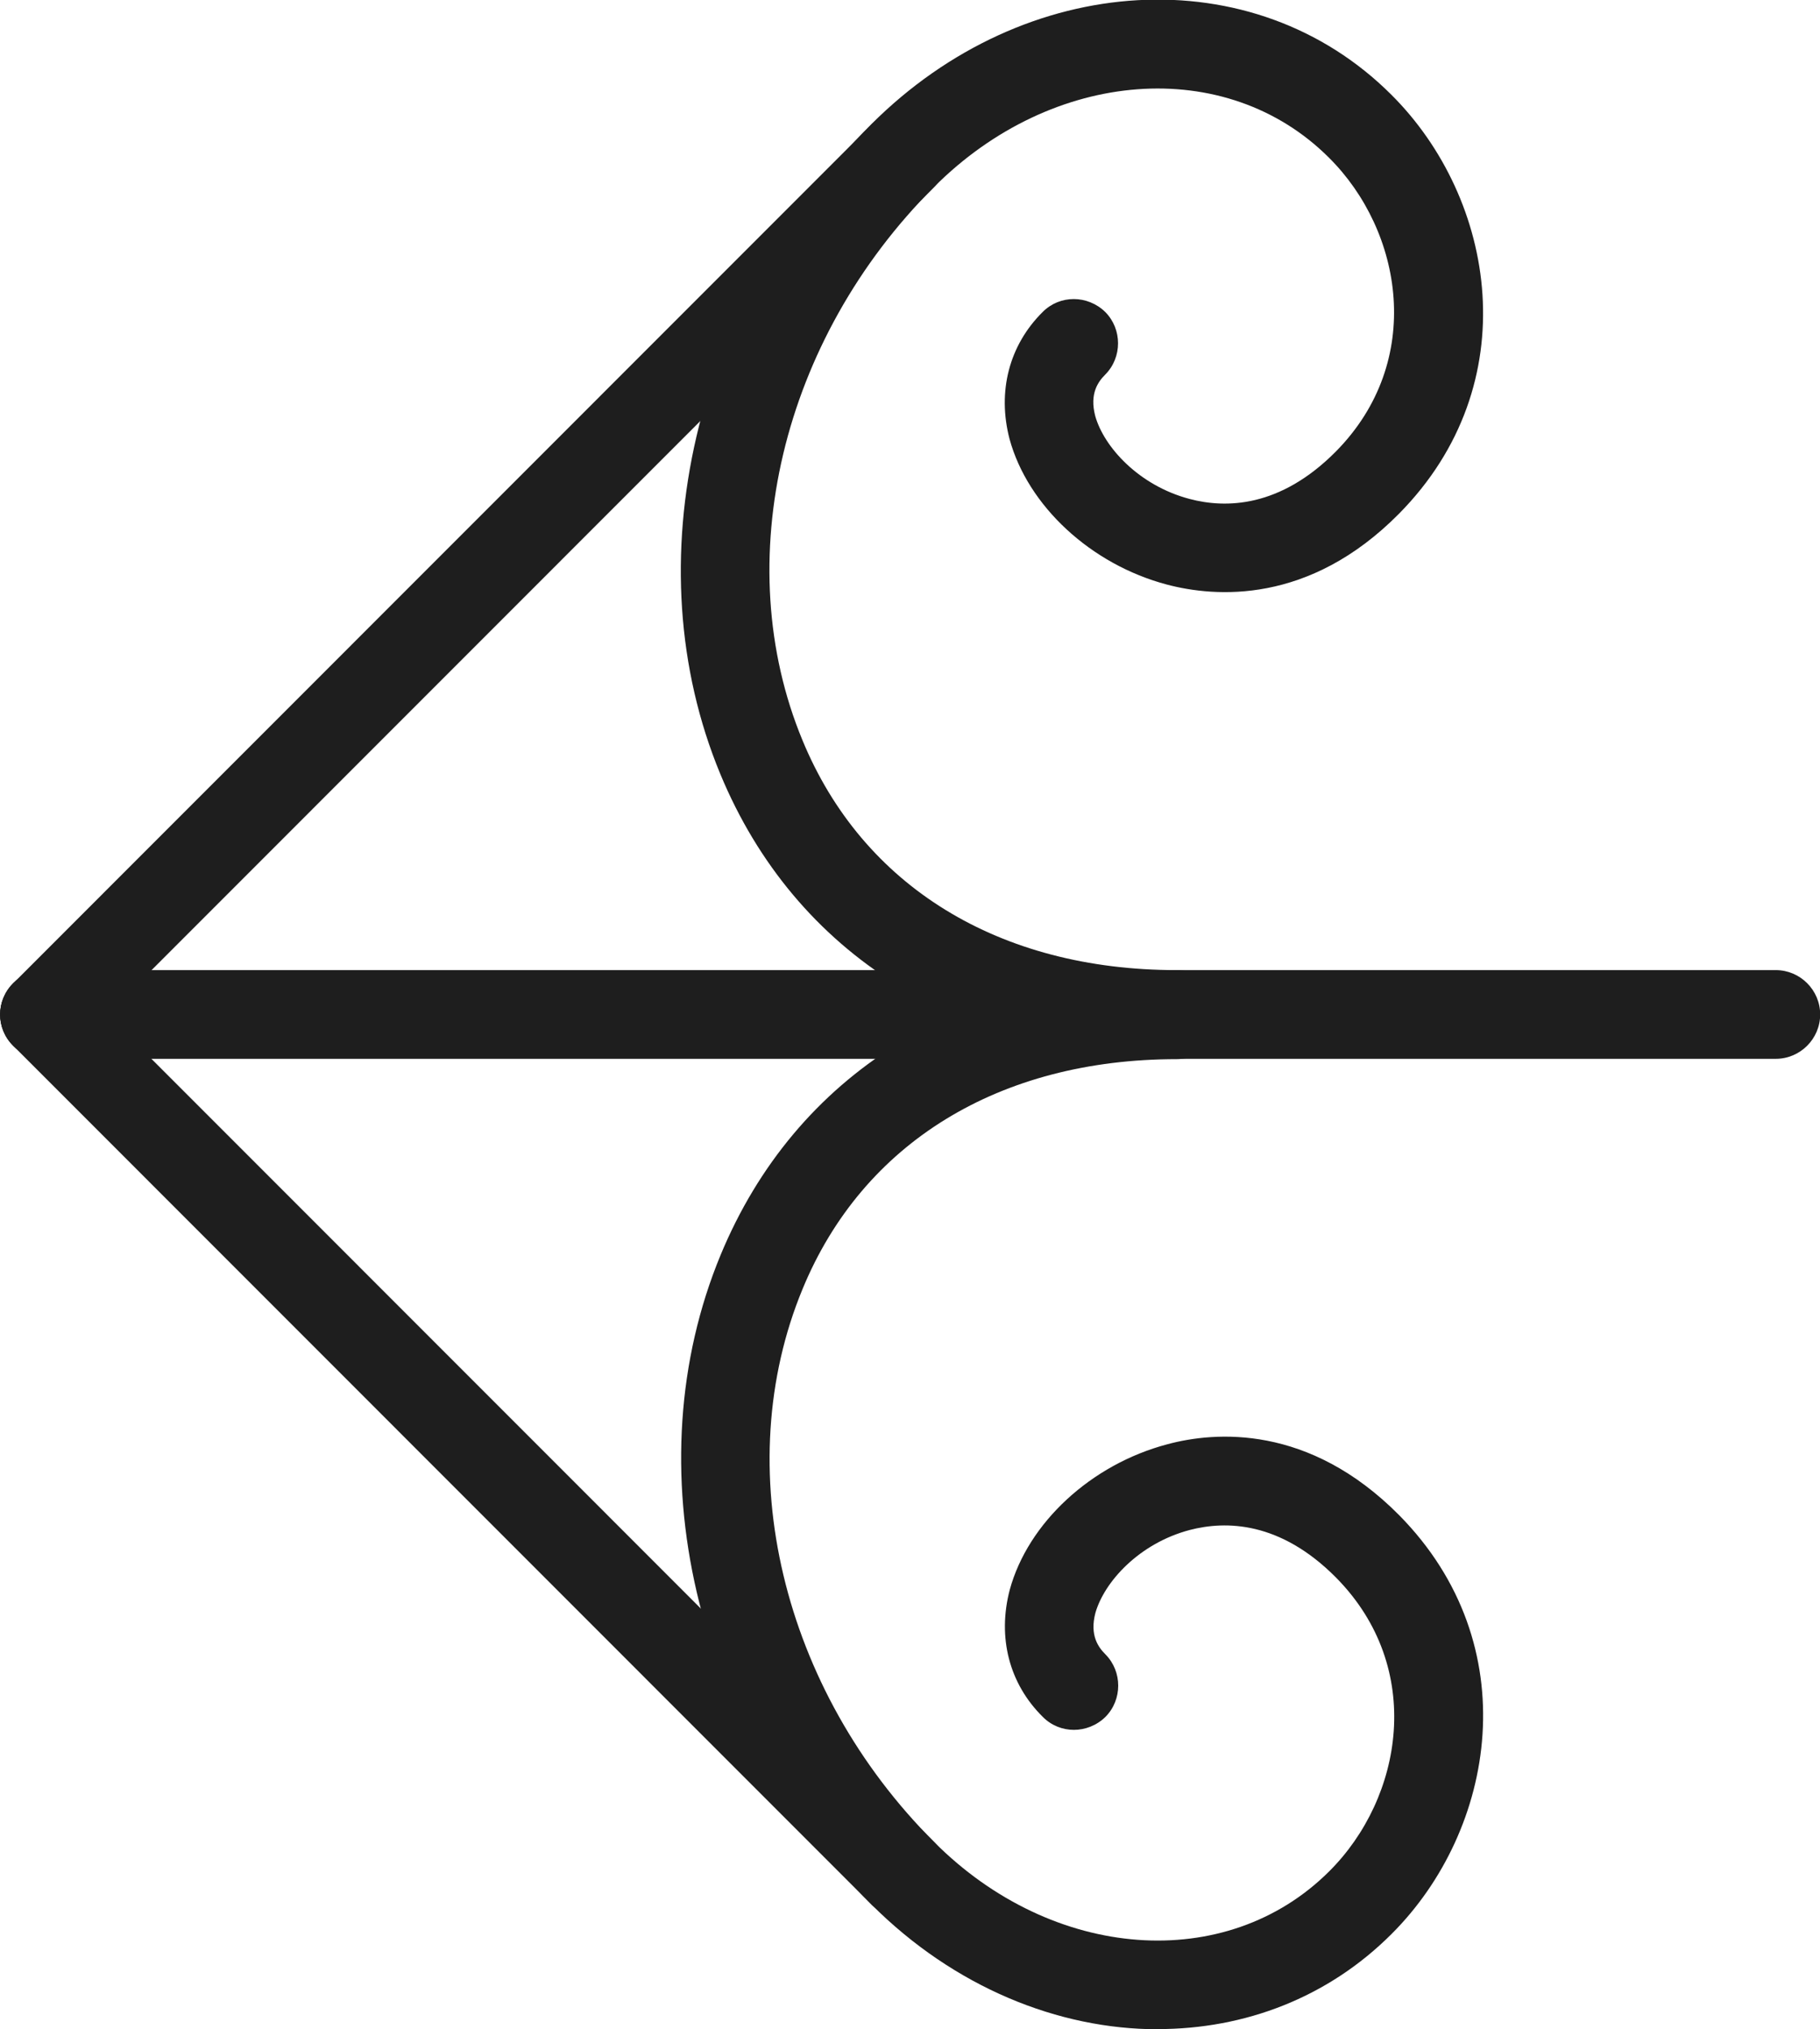 <?xml version="1.0" encoding="UTF-8" standalone="no"?>
<svg
   xmlns:dc="http://purl.org/dc/elements/1.1/"
   xmlns:cc="http://creativecommons.org/ns#"
   xmlns:rdf="http://www.w3.org/1999/02/22-rdf-syntax-ns#"
   xmlns:svg="http://www.w3.org/2000/svg"
   xmlns="http://www.w3.org/2000/svg"
   xmlns:sodipodi="http://sodipodi.sourceforge.net/DTD/sodipodi-0.dtd"
   xmlns:inkscape="http://www.inkscape.org/namespaces/inkscape"
   width="10.878mm"
   height="12.123mm"
   viewBox="0 0 10.878 12.123"
   version="1.1"
   id="svg4983"
   inkscape:version="1.0.2-2 (e86c870879, 2021-01-15)"
   sodipodi:docname="arrow-left.svg">
  <defs
     id="defs4977" />
  <sodipodi:namedview
     id="base"
     pagecolor="#ffffff"
     bordercolor="#666666"
     borderopacity="1.0"
     inkscape:pageopacity="0.0"
     inkscape:pageshadow="2"
     inkscape:zoom="3.959798"
     inkscape:cx="-17.34416"
     inkscape:cy="87.748925"
     inkscape:document-units="mm"
     inkscape:current-layer="layer1"
     inkscape:document-rotation="0"
     showgrid="false"
     fit-margin-top="0"
     fit-margin-left="0"
     fit-margin-right="0"
     fit-margin-bottom="0"
     inkscape:window-width="3840"
     inkscape:window-height="2080"
     inkscape:window-x="2869"
     inkscape:window-y="-11"
     inkscape:window-maximized="1" />
  <g
     inkscape:label="レイヤー 1"
     inkscape:groupmode="layer"
     id="layer1"
     transform="translate(-83.025,-20.933)">
    <path
       d="m 83.292,27.259 h 10.347 c 0.145,0 0.265,-0.119 0.265,-0.265 0,-0.146 -0.12,-0.265 -0.265,-0.265 h -10.347 c -0.148,0 -0.265,0.118 -0.265,0.265 0,0.146 0.116,0.265 0.265,0.265"
       style="fill:#1e1e1e;fill-opacity:1;fill-rule:nonzero;stroke:none;stroke-width:0.035"
       id="path2561" />
    <path
       d="m 89.945,33.056 c 0.519,0 1.016,-0.187 1.397,-0.568 0.624,-0.622 0.811,-1.727 0.046,-2.502 -0.54,-0.545 -1.101,-0.501 -1.386,-0.424 -0.455,0.12 -0.833,0.469 -0.942,0.87 -0.074,0.283 -0.004,0.56 0.198,0.759 0.102,0.103 0.268,0.103 0.374,0 0.102,-0.103 0.102,-0.271 0,-0.374 -0.042,-0.042 -0.095,-0.113 -0.06,-0.247 0.053,-0.186 0.261,-0.416 0.564,-0.496 0.215,-0.056 0.54,-0.053 0.875,0.285 0.533,0.54 0.399,1.317 -0.042,1.755 -0.614,0.612 -1.651,0.536 -2.36,-0.175 -0.914,-0.913 -1.228,-2.24 -0.787,-3.305 0.36,-0.873 1.175,-1.373 2.237,-1.373 0.148,0 0.265,-0.119 0.265,-0.265 0,-0.146 -0.116,-0.265 -0.265,-0.265 -1.284,0 -2.279,0.619 -2.727,1.7 -0.522,1.26 -0.159,2.82 0.903,3.882 0.494,0.493 1.115,0.744 1.711,0.744"
       style="fill:#1e1e1e;fill-opacity:1;fill-rule:nonzero;stroke:none;stroke-width:0.035"
       id="path2563" />
    <path
       d="m 88.421,32.39 c 0.067,0 0.134,-0.026 0.187,-0.078 0.102,-0.103 0.102,-0.271 0,-0.374 l -5.129,-5.13 c -0.106,-0.103 -0.272,-0.103 -0.374,0 -0.106,0.103 -0.106,0.271 0,0.374 l 5.129,5.13 c 0.053,0.052 0.12,0.078 0.187,0.078"
       style="fill:#1e1e1e;fill-opacity:1;fill-rule:nonzero;stroke:none;stroke-width:0.035"
       id="path2565" />
    <path
       d="m 90.058,27.259 c 0.148,0 0.265,-0.119 0.265,-0.265 0,-0.146 -0.116,-0.265 -0.265,-0.265 -1.062,0 -1.877,-0.501 -2.237,-1.374 -0.441,-1.065 -0.127,-2.393 0.787,-3.305 0.709,-0.71 1.746,-0.788 2.36,-0.175 0.441,0.438 0.575,1.215 0.042,1.755 -0.335,0.338 -0.66,0.341 -0.875,0.284 -0.303,-0.08 -0.512,-0.31 -0.564,-0.496 -0.035,-0.134 0.018,-0.205 0.06,-0.247 0.102,-0.103 0.102,-0.271 0,-0.374 -0.106,-0.103 -0.272,-0.103 -0.374,0 -0.201,0.199 -0.272,0.476 -0.198,0.759 0.109,0.4 0.487,0.75 0.942,0.87 0.286,0.075 0.847,0.121 1.386,-0.424 0.766,-0.775 0.579,-1.881 -0.046,-2.503 -0.822,-0.821 -2.187,-0.744 -3.108,0.176 -1.062,1.062 -1.425,2.622 -0.903,3.882 0.448,1.081 1.443,1.7 2.727,1.7"
       style="fill:#1e1e1e;fill-opacity:1;fill-rule:nonzero;stroke:none;stroke-width:0.035"
       id="path2567" />
    <path
       d="m 83.292,27.259 c 0.067,0 0.134,-0.026 0.187,-0.078 l 5.129,-5.13 c 0.102,-0.103 0.102,-0.271 0,-0.374 -0.102,-0.103 -0.272,-0.103 -0.374,0 l -5.129,5.13 c -0.106,0.103 -0.106,0.271 0,0.374 0.049,0.052 0.116,0.078 0.187,0.078"
       style="fill:#1e1e1e;fill-opacity:1;fill-rule:nonzero;stroke:none;stroke-width:0.035"
       id="path2569" />
  </g>
</svg>
